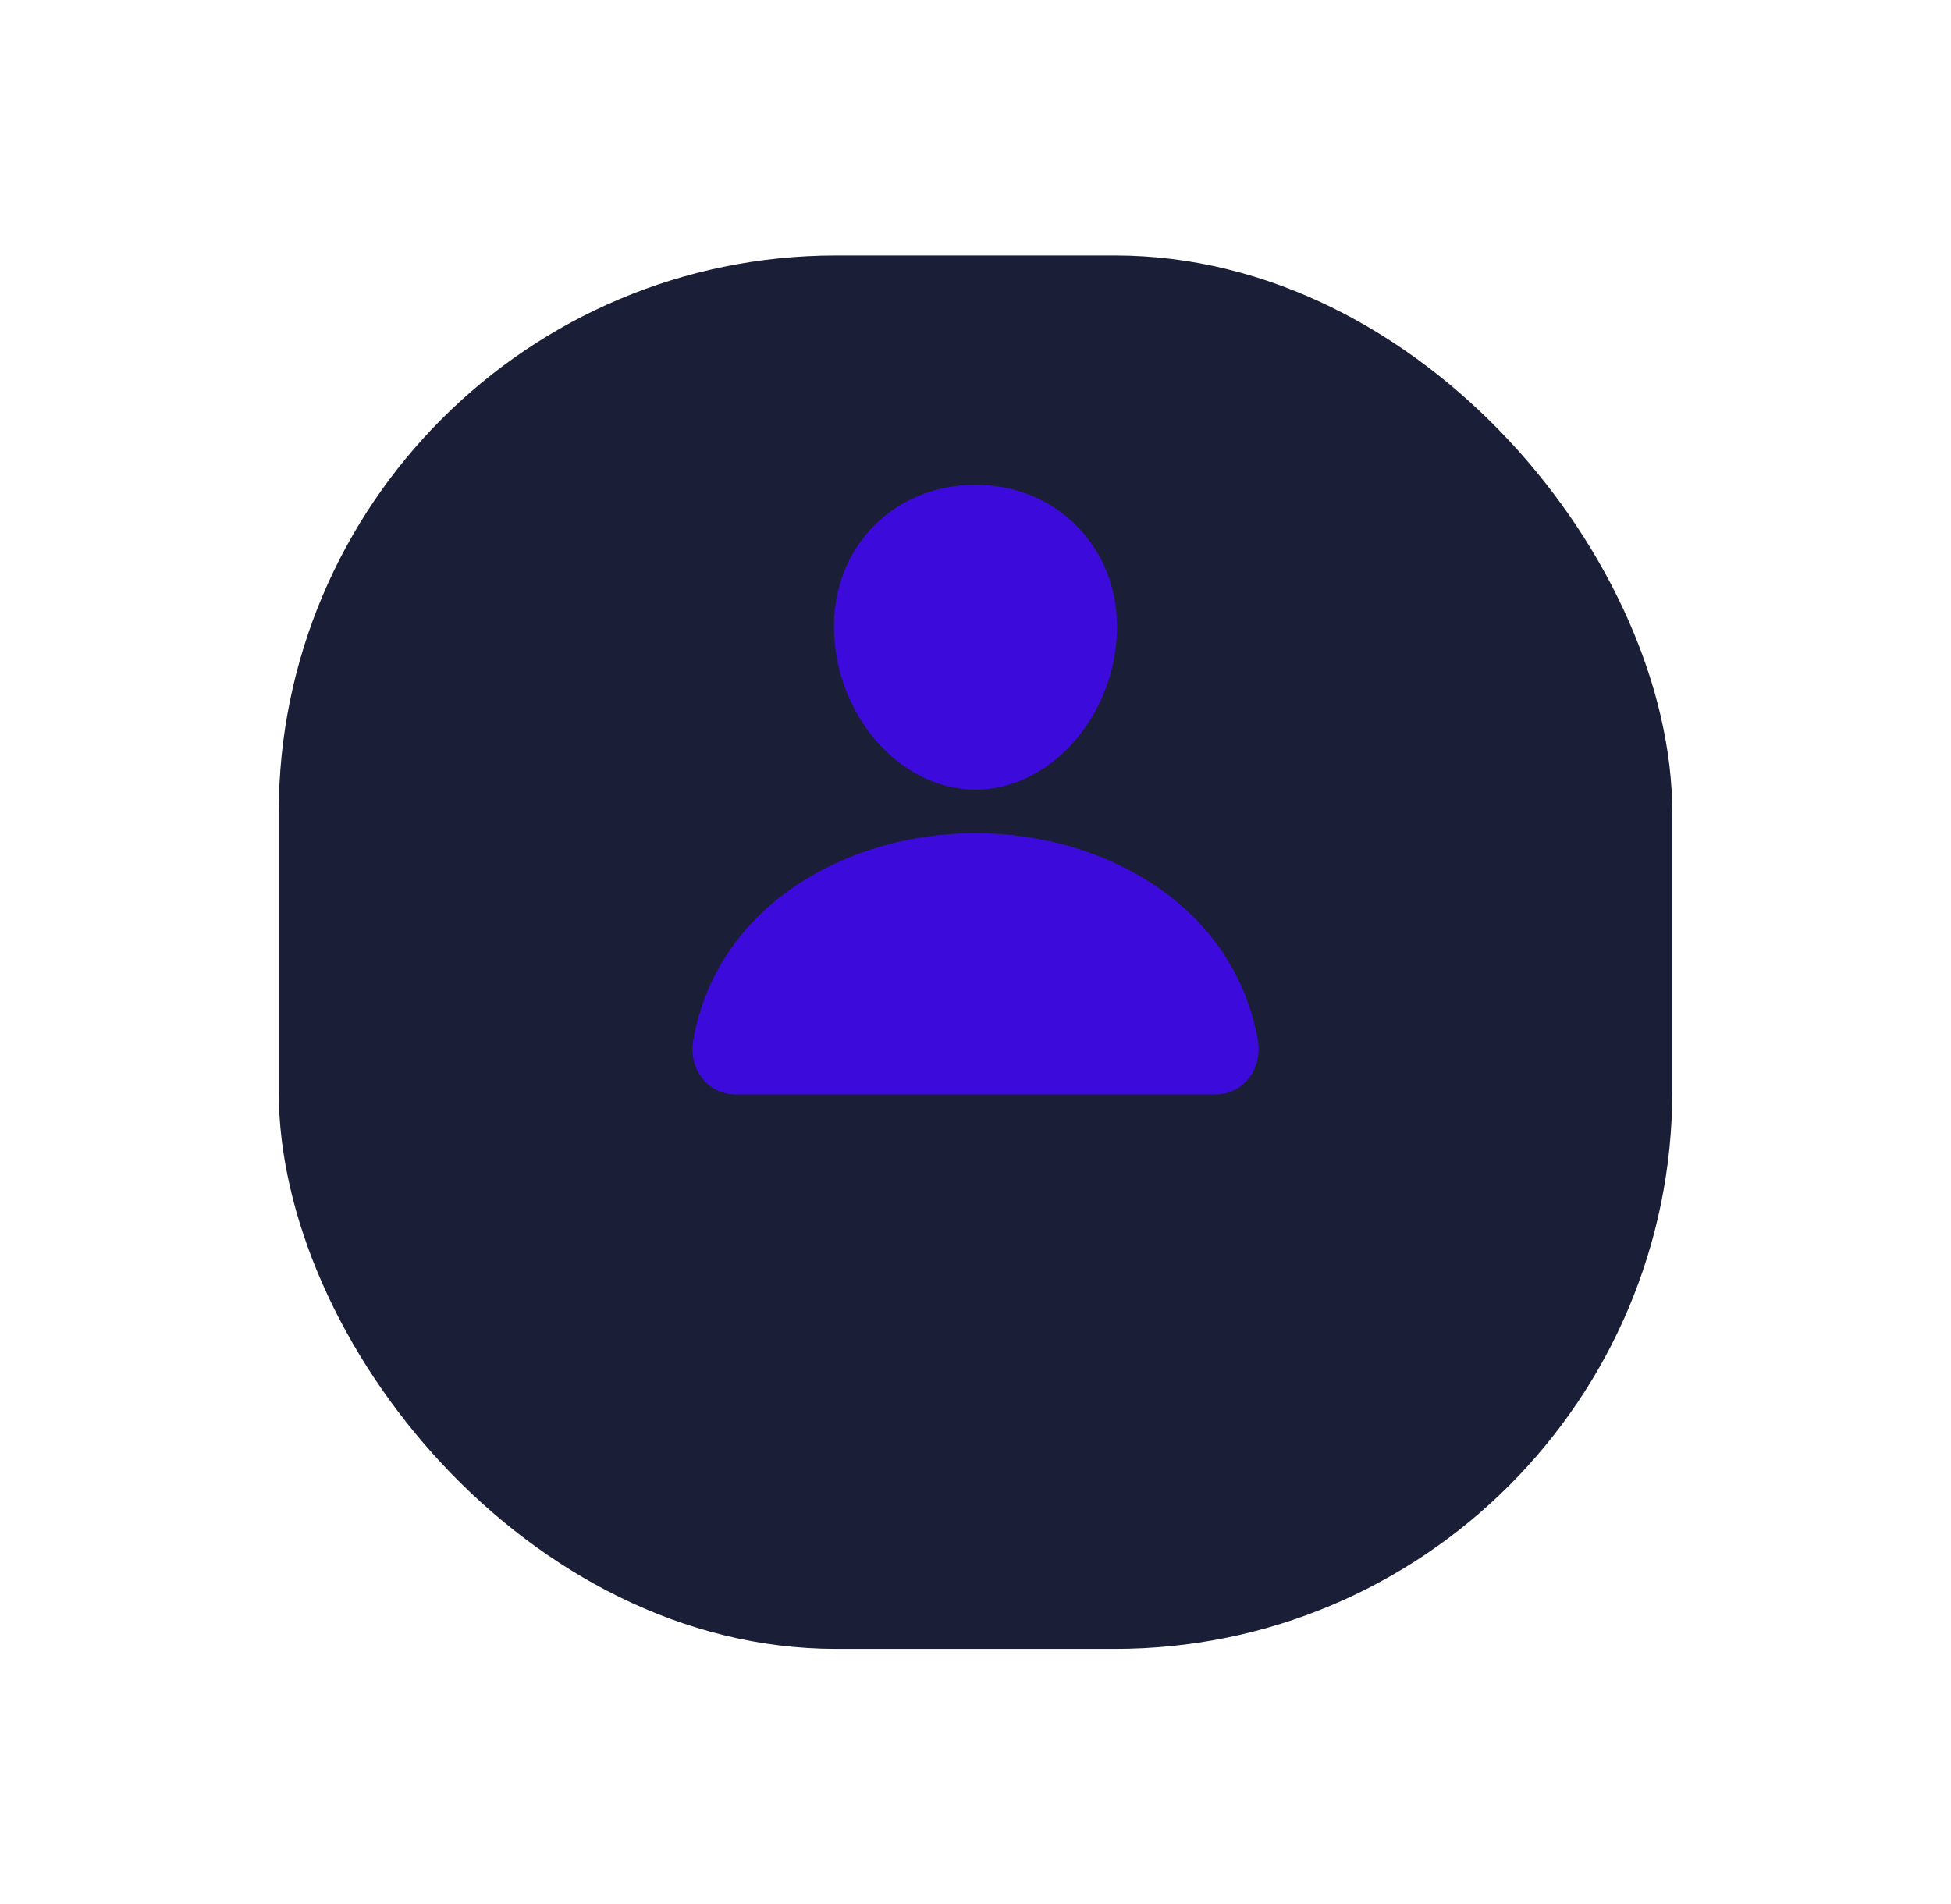 <svg width="42" height="41" viewBox="0 0 42 41" fill="none" xmlns="http://www.w3.org/2000/svg">
<g filter="url(#filter0_d_580_2363)">
<rect x="6" y="2" width="30" height="30" rx="12" fill="#1A1F37"/>
</g>
<path d="M23.245 11.392C22.675 10.776 21.879 10.437 21 10.437C20.116 10.437 19.317 10.774 18.75 11.386C18.176 12.004 17.897 12.845 17.962 13.752C18.093 15.543 19.455 17 21 17C22.545 17 23.905 15.543 24.037 13.753C24.104 12.854 23.823 12.015 23.245 11.392Z" fill="#3d0adc"/>
<path d="M26.156 23.562H15.844C15.709 23.563 15.575 23.535 15.453 23.479C15.33 23.422 15.221 23.339 15.135 23.235C14.944 23.008 14.868 22.697 14.925 22.383C15.172 21.011 15.944 19.859 17.156 19.05C18.234 18.332 19.599 17.937 21 17.937C22.401 17.937 23.766 18.332 24.844 19.05C26.057 19.858 26.828 21.011 27.076 22.382C27.133 22.697 27.056 23.008 26.865 23.235C26.779 23.339 26.67 23.422 26.548 23.479C26.425 23.535 26.291 23.563 26.156 23.562Z" fill="#3d0adc"/>
<defs>
<filter id="filter0_d_580_2363" x="0.5" y="-2.38419e-07" width="41" height="41" filterUnits="userSpaceOnUse" color-interpolation-filters="sRGB">
<feFlood flood-opacity="0" result="BackgroundImageFix"/>
<feColorMatrix in="SourceAlpha" type="matrix" values="0 0 0 0 0 0 0 0 0 0 0 0 0 0 0 0 0 0 127 0" result="hardAlpha"/>
<feOffset dy="3.5"/>
<feGaussianBlur stdDeviation="2.75"/>
<feColorMatrix type="matrix" values="0 0 0 0 0 0 0 0 0 0 0 0 0 0 0 0 0 0 0.02 0"/>
<feBlend mode="normal" in2="BackgroundImageFix" result="effect1_dropShadow_580_2363"/>
<feBlend mode="normal" in="SourceGraphic" in2="effect1_dropShadow_580_2363" result="shape"/>
</filter>
</defs>
</svg>
